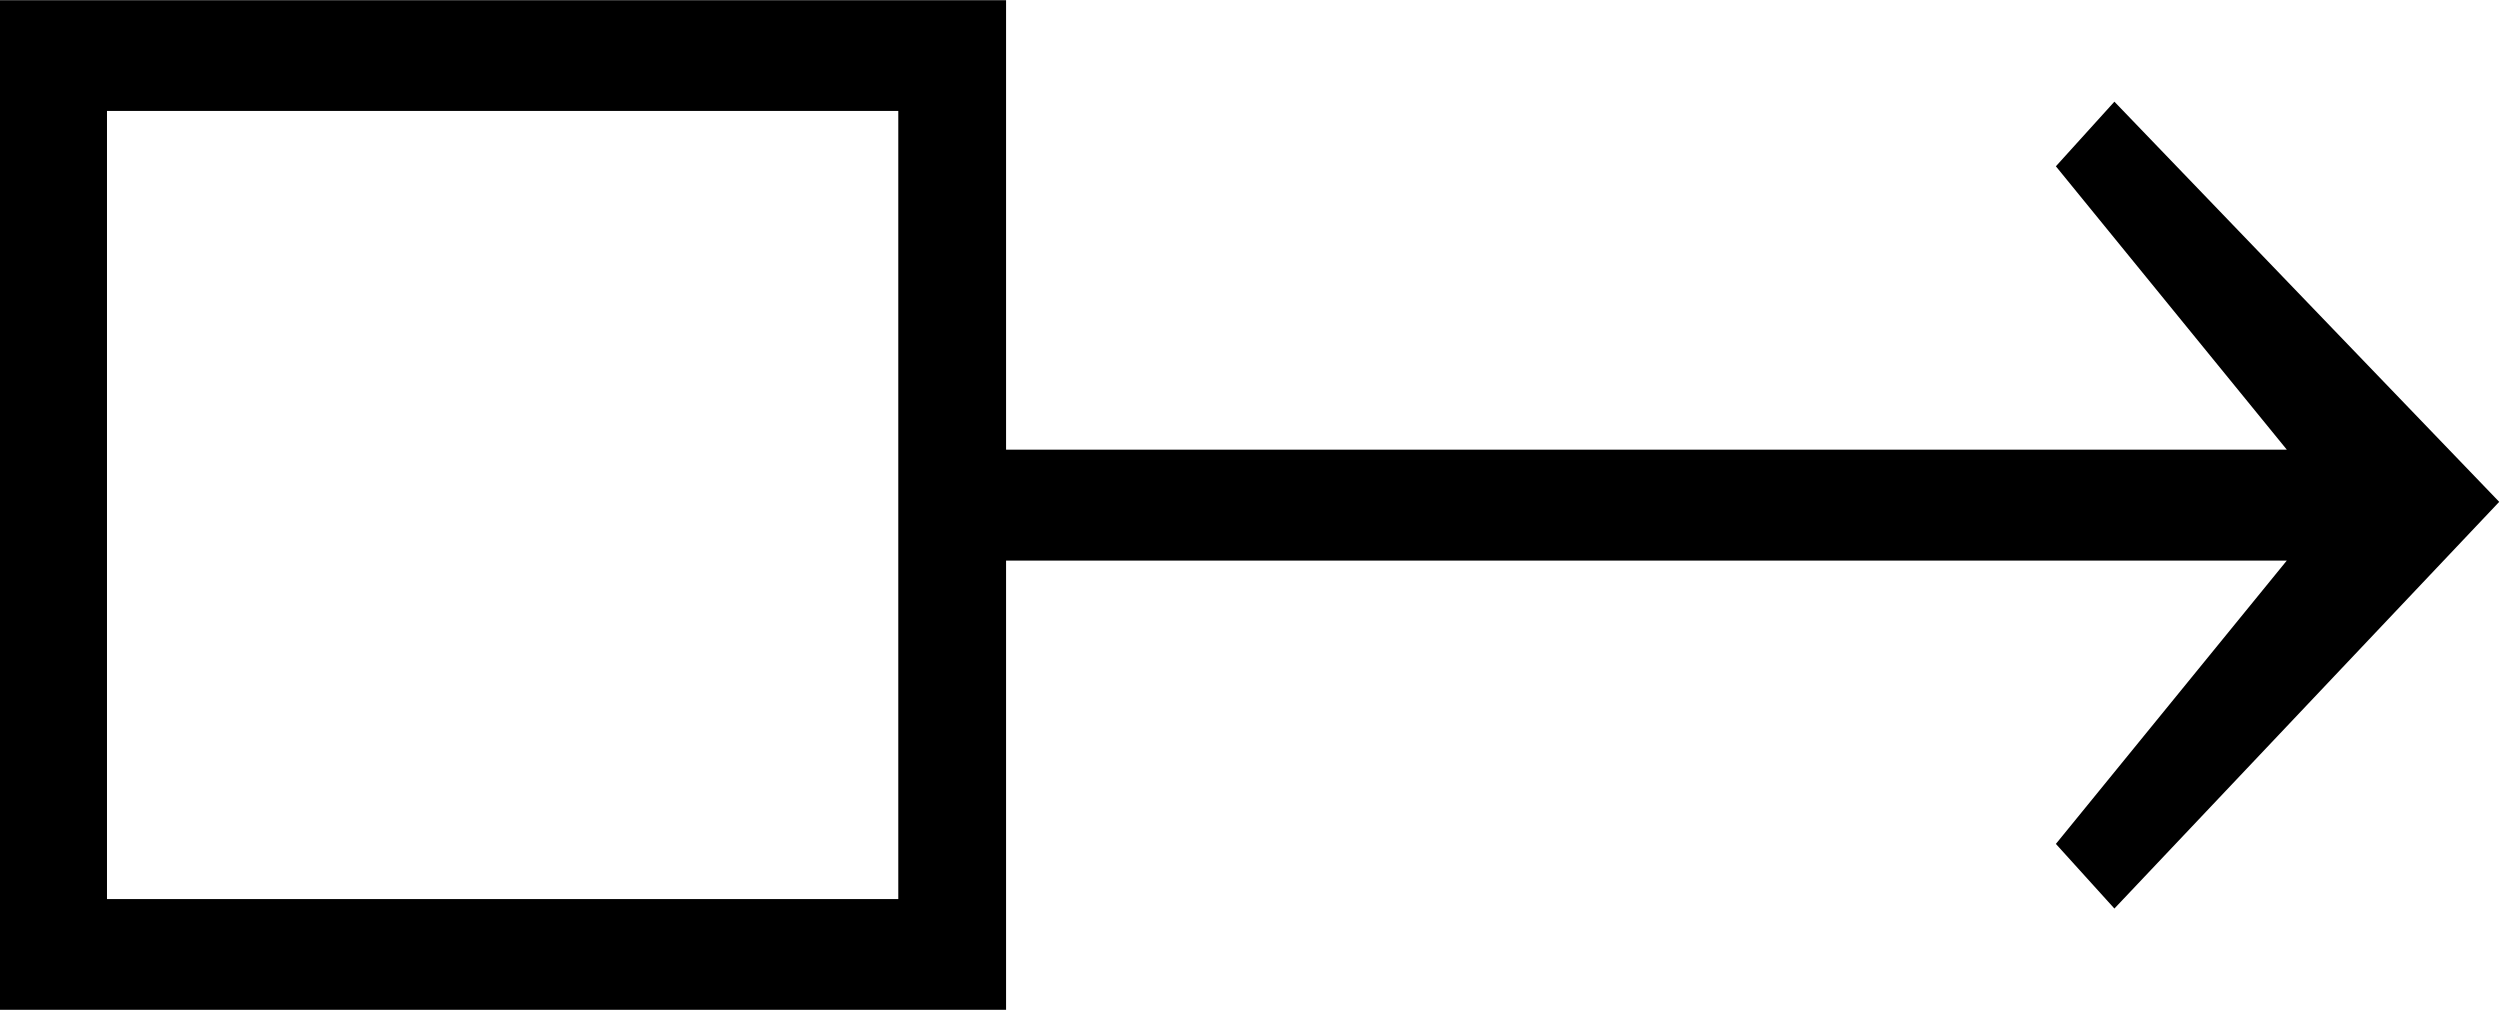 <?xml version="1.0" encoding="UTF-8"?>
<svg fill="#000000" version="1.1" viewBox="0 0 12.688 5.125" xmlns="http://www.w3.org/2000/svg" xmlns:xlink="http://www.w3.org/1999/xlink">
<defs>
<g id="a">
<path d="m13.312-2.578-1.953-2.031-0.297 0.328 1.172 1.438h-6.5v-2.281h-5.109v5.125h5.109v-2.281h6.5l-1.172 1.438 0.297 0.328zm-8.125 2.016h-4.016v-4h4.016z"/>
</g>
</defs>
<g transform="translate(-149.34 -129.64)">
<use x="148.712" y="134.765" xlink:href="#a"/>
</g>
</svg>
